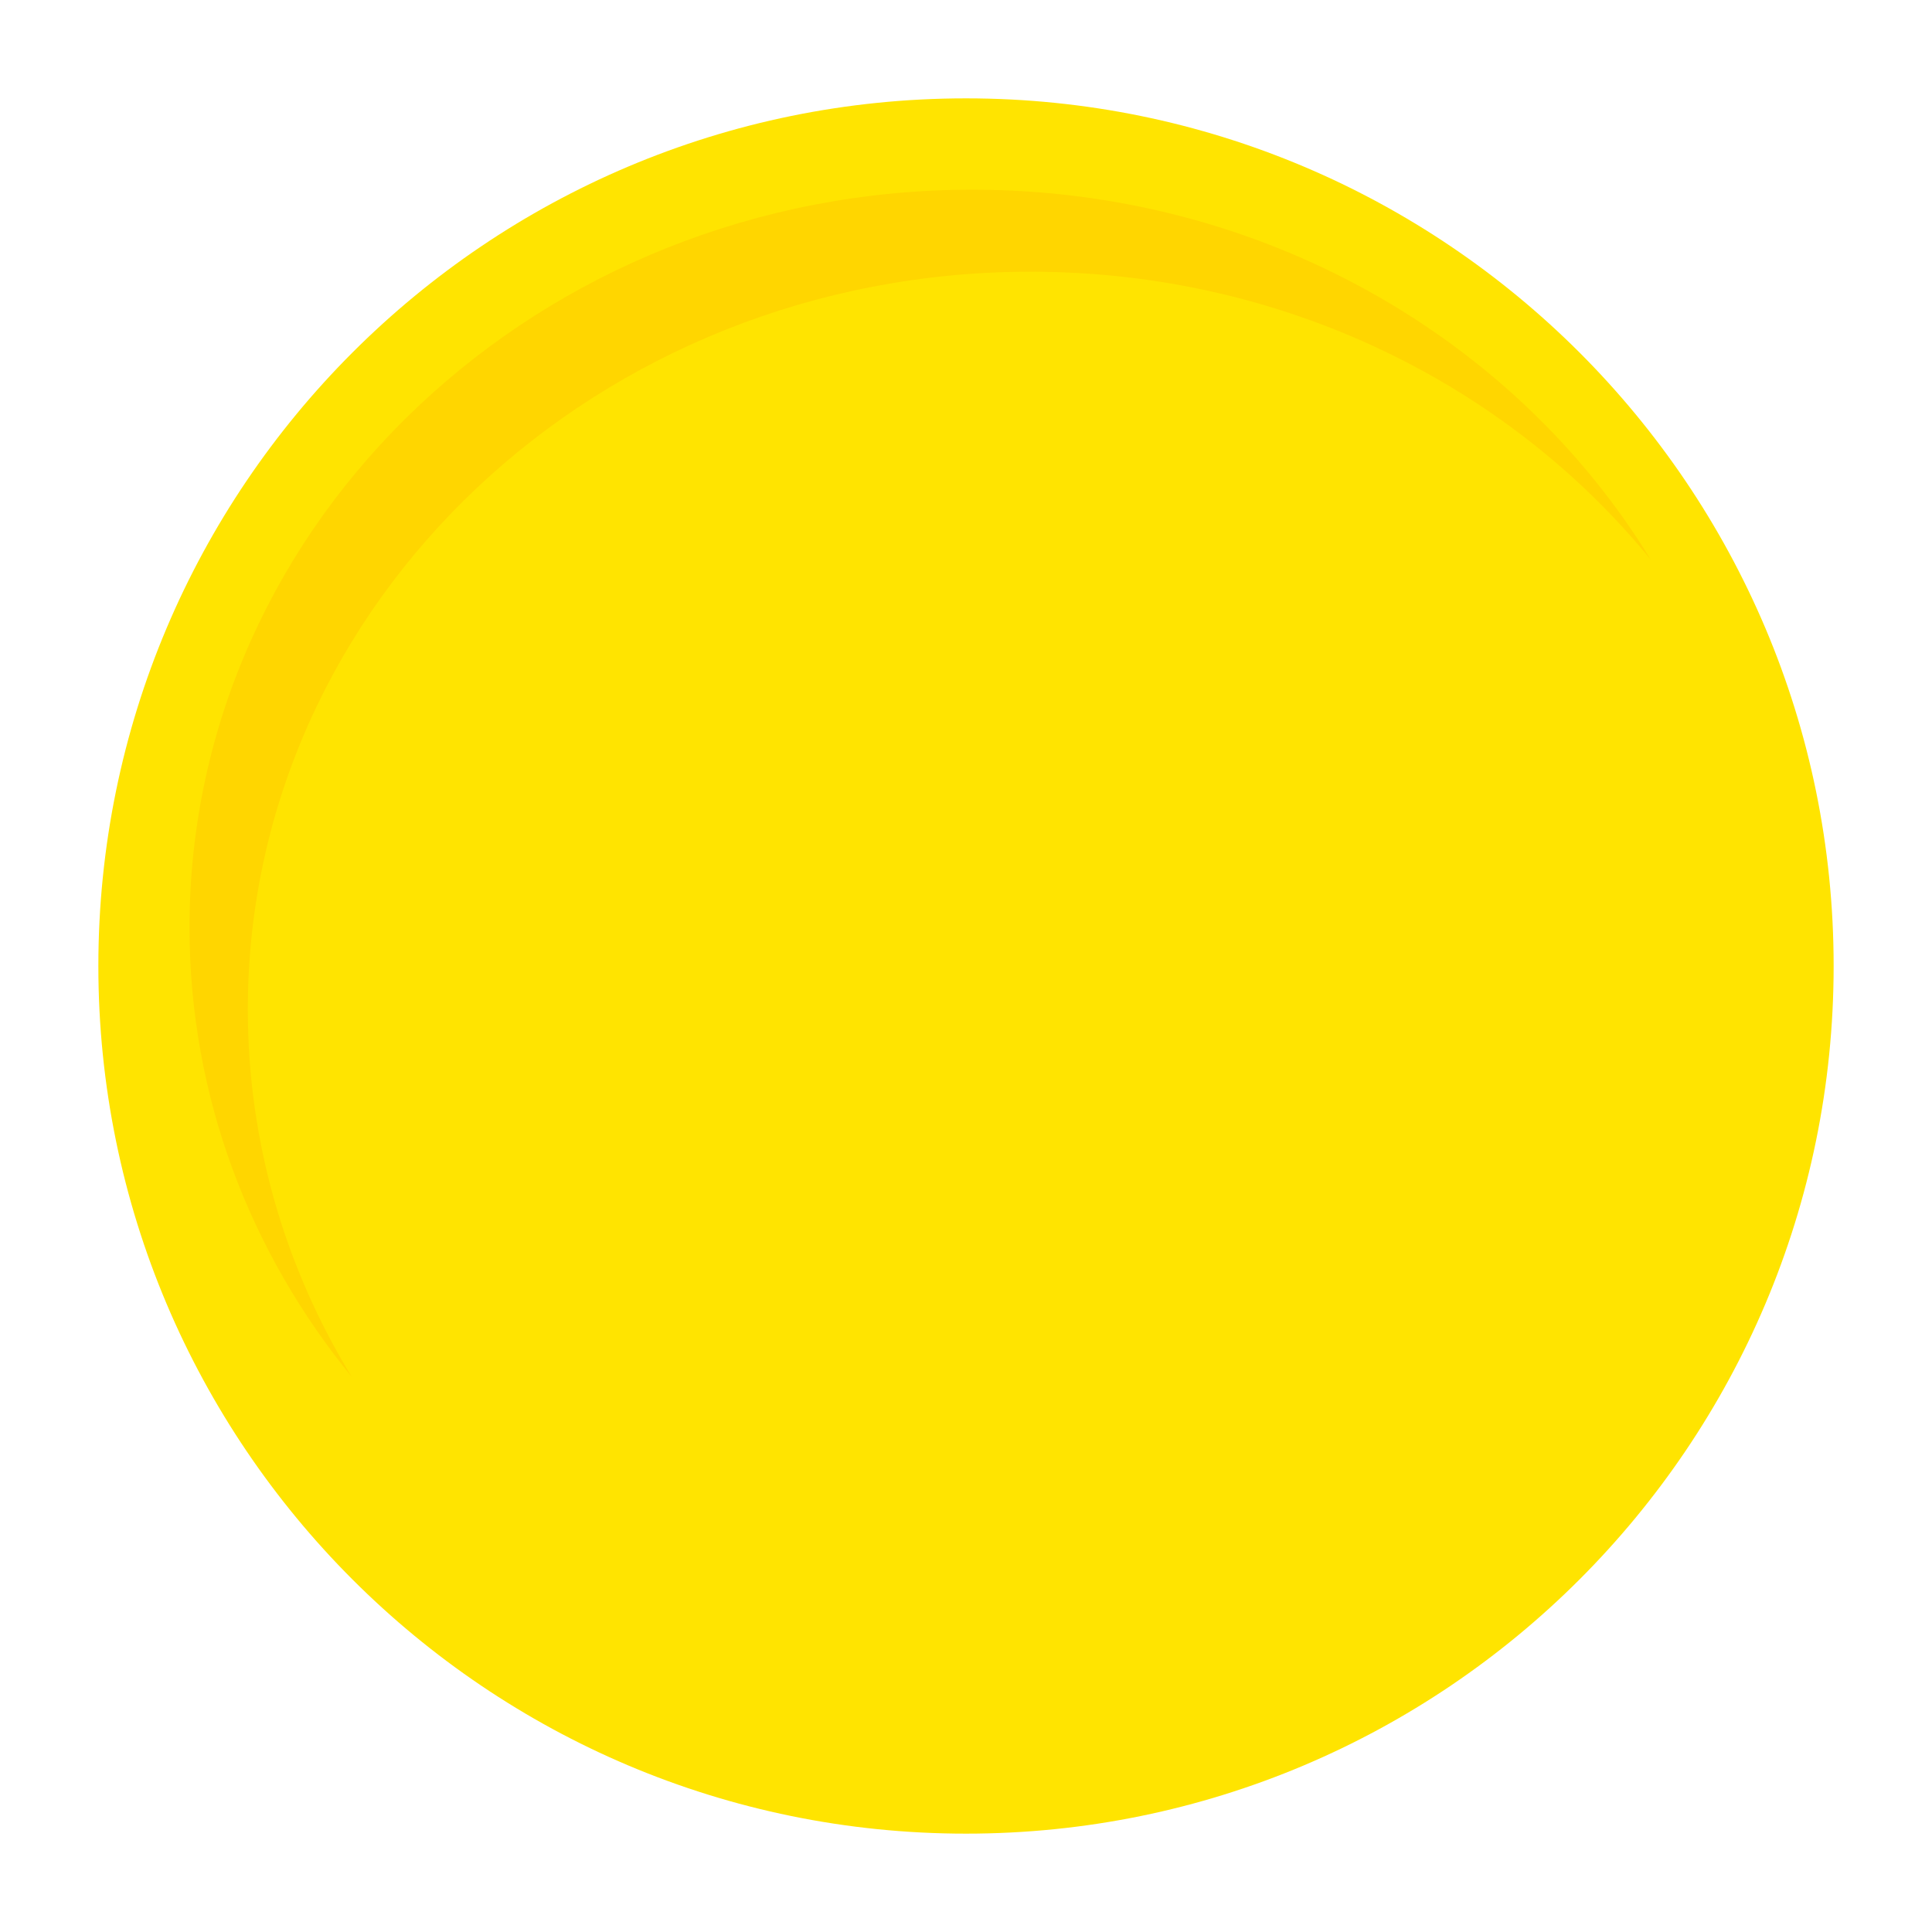<svg width="11" height="11" viewBox="0 0 11 11" fill="none" xmlns="http://www.w3.org/2000/svg">
<path fill-rule="evenodd" clip-rule="evenodd" d="M0.56 5.5C0.56 2.772 2.772 0.56 5.5 0.56C8.228 0.56 10.44 2.772 10.44 5.5C10.44 8.228 8.228 10.44 5.5 10.44C2.772 10.44 0.56 8.228 0.56 5.5Z" fill="#FFE400"/>
<path fill-rule="evenodd" clip-rule="evenodd" d="M1.411 5.747C1.411 3.427 3.406 1.547 5.867 1.547C7.306 1.547 8.585 2.189 9.399 3.187C8.63 1.928 7.188 1.08 5.536 1.08C3.075 1.08 1.079 2.96 1.079 5.28C1.079 6.244 1.424 7.131 2.003 7.84C1.627 7.224 1.411 6.509 1.411 5.747Z" fill="#FFD600"/>
</svg>
